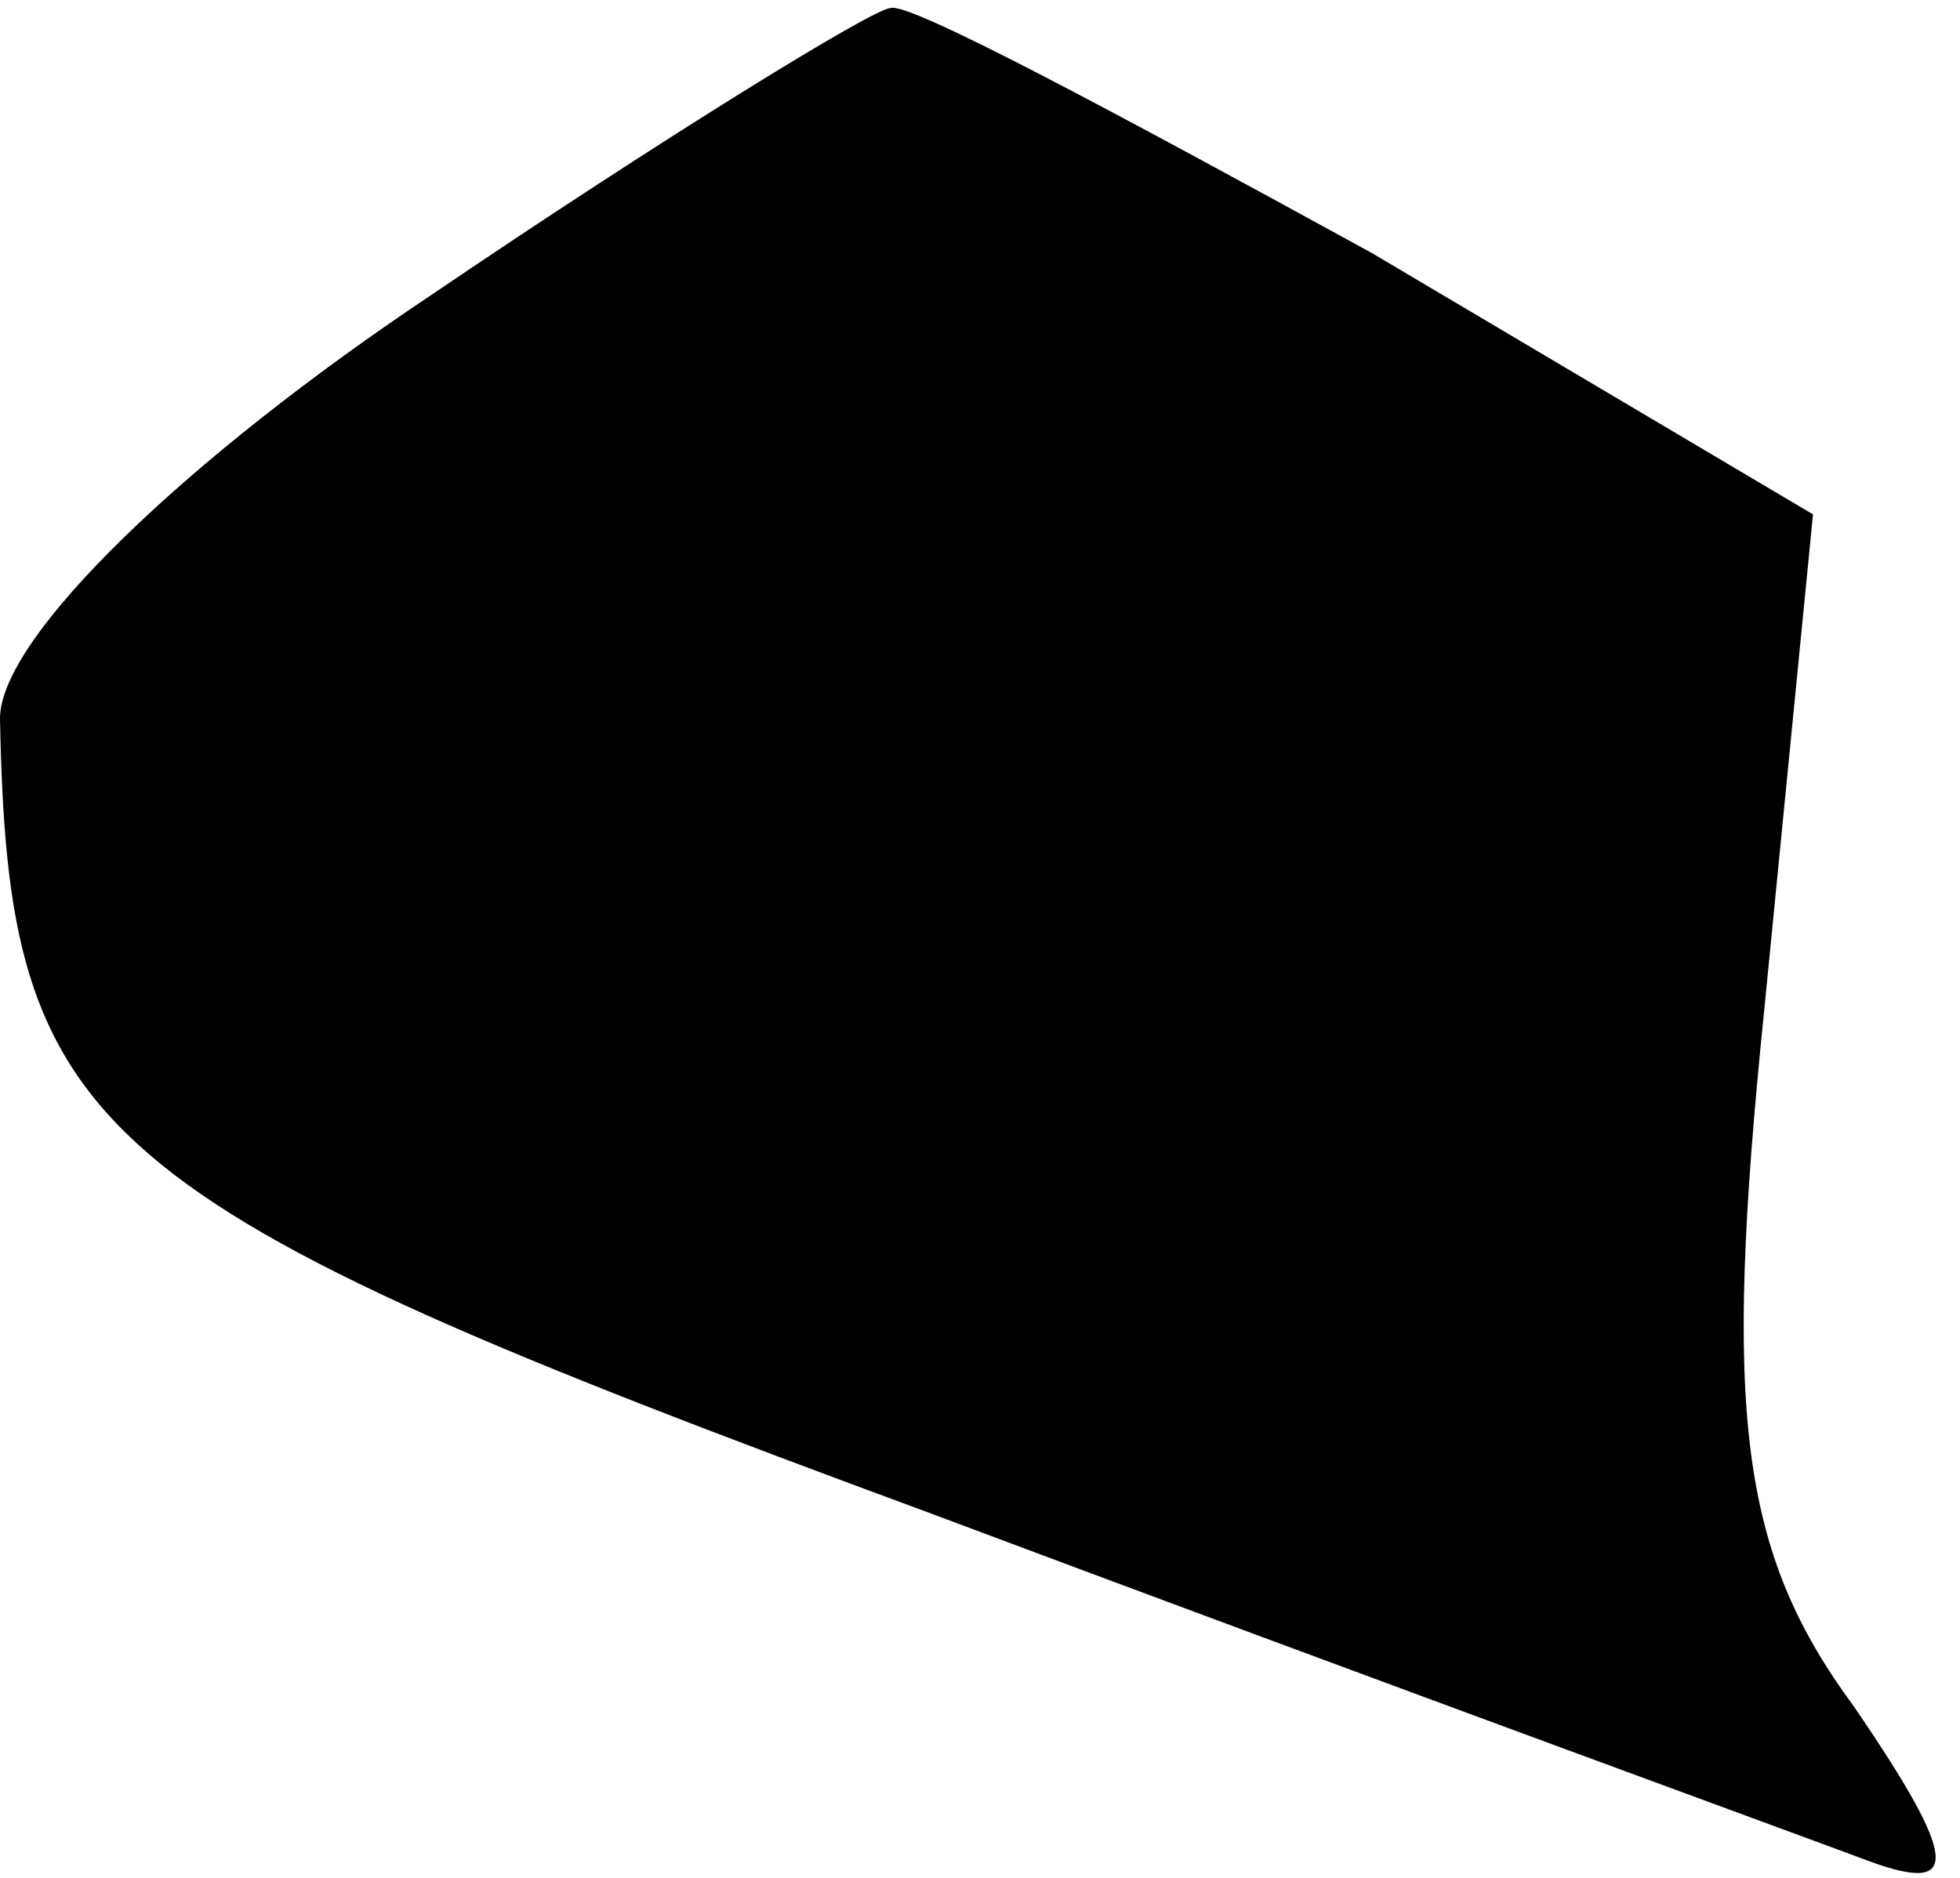 <?xml version="1.0" standalone="no"?>
<!DOCTYPE svg PUBLIC "-//W3C//DTD SVG 20010904//EN"
 "http://www.w3.org/TR/2001/REC-SVG-20010904/DTD/svg10.dtd">
<svg version="1.0" xmlns="http://www.w3.org/2000/svg"
 width="24pt" height="23pt" viewBox="0 0 24 23"
 preserveAspectRatio="xMidYMid meet">
<g transform="translate(0,23) scale(0.1,-0.1)"
fill="#000000" stroke="none">
<path fill="#000000" stroke="none" d="M53 194 c-30 -20 -53 -42 -53 -52 1
-51 10 -59 113 -97 56 -21 108 -40 116 -43 11 -4 11 0 -2 19 -14 19 -16 36
-11 85 l6 61 -54 32 c-31 17 -57 31 -59 30 -2 0 -28 -16 -56 -35z"/>
</g>
</svg>
